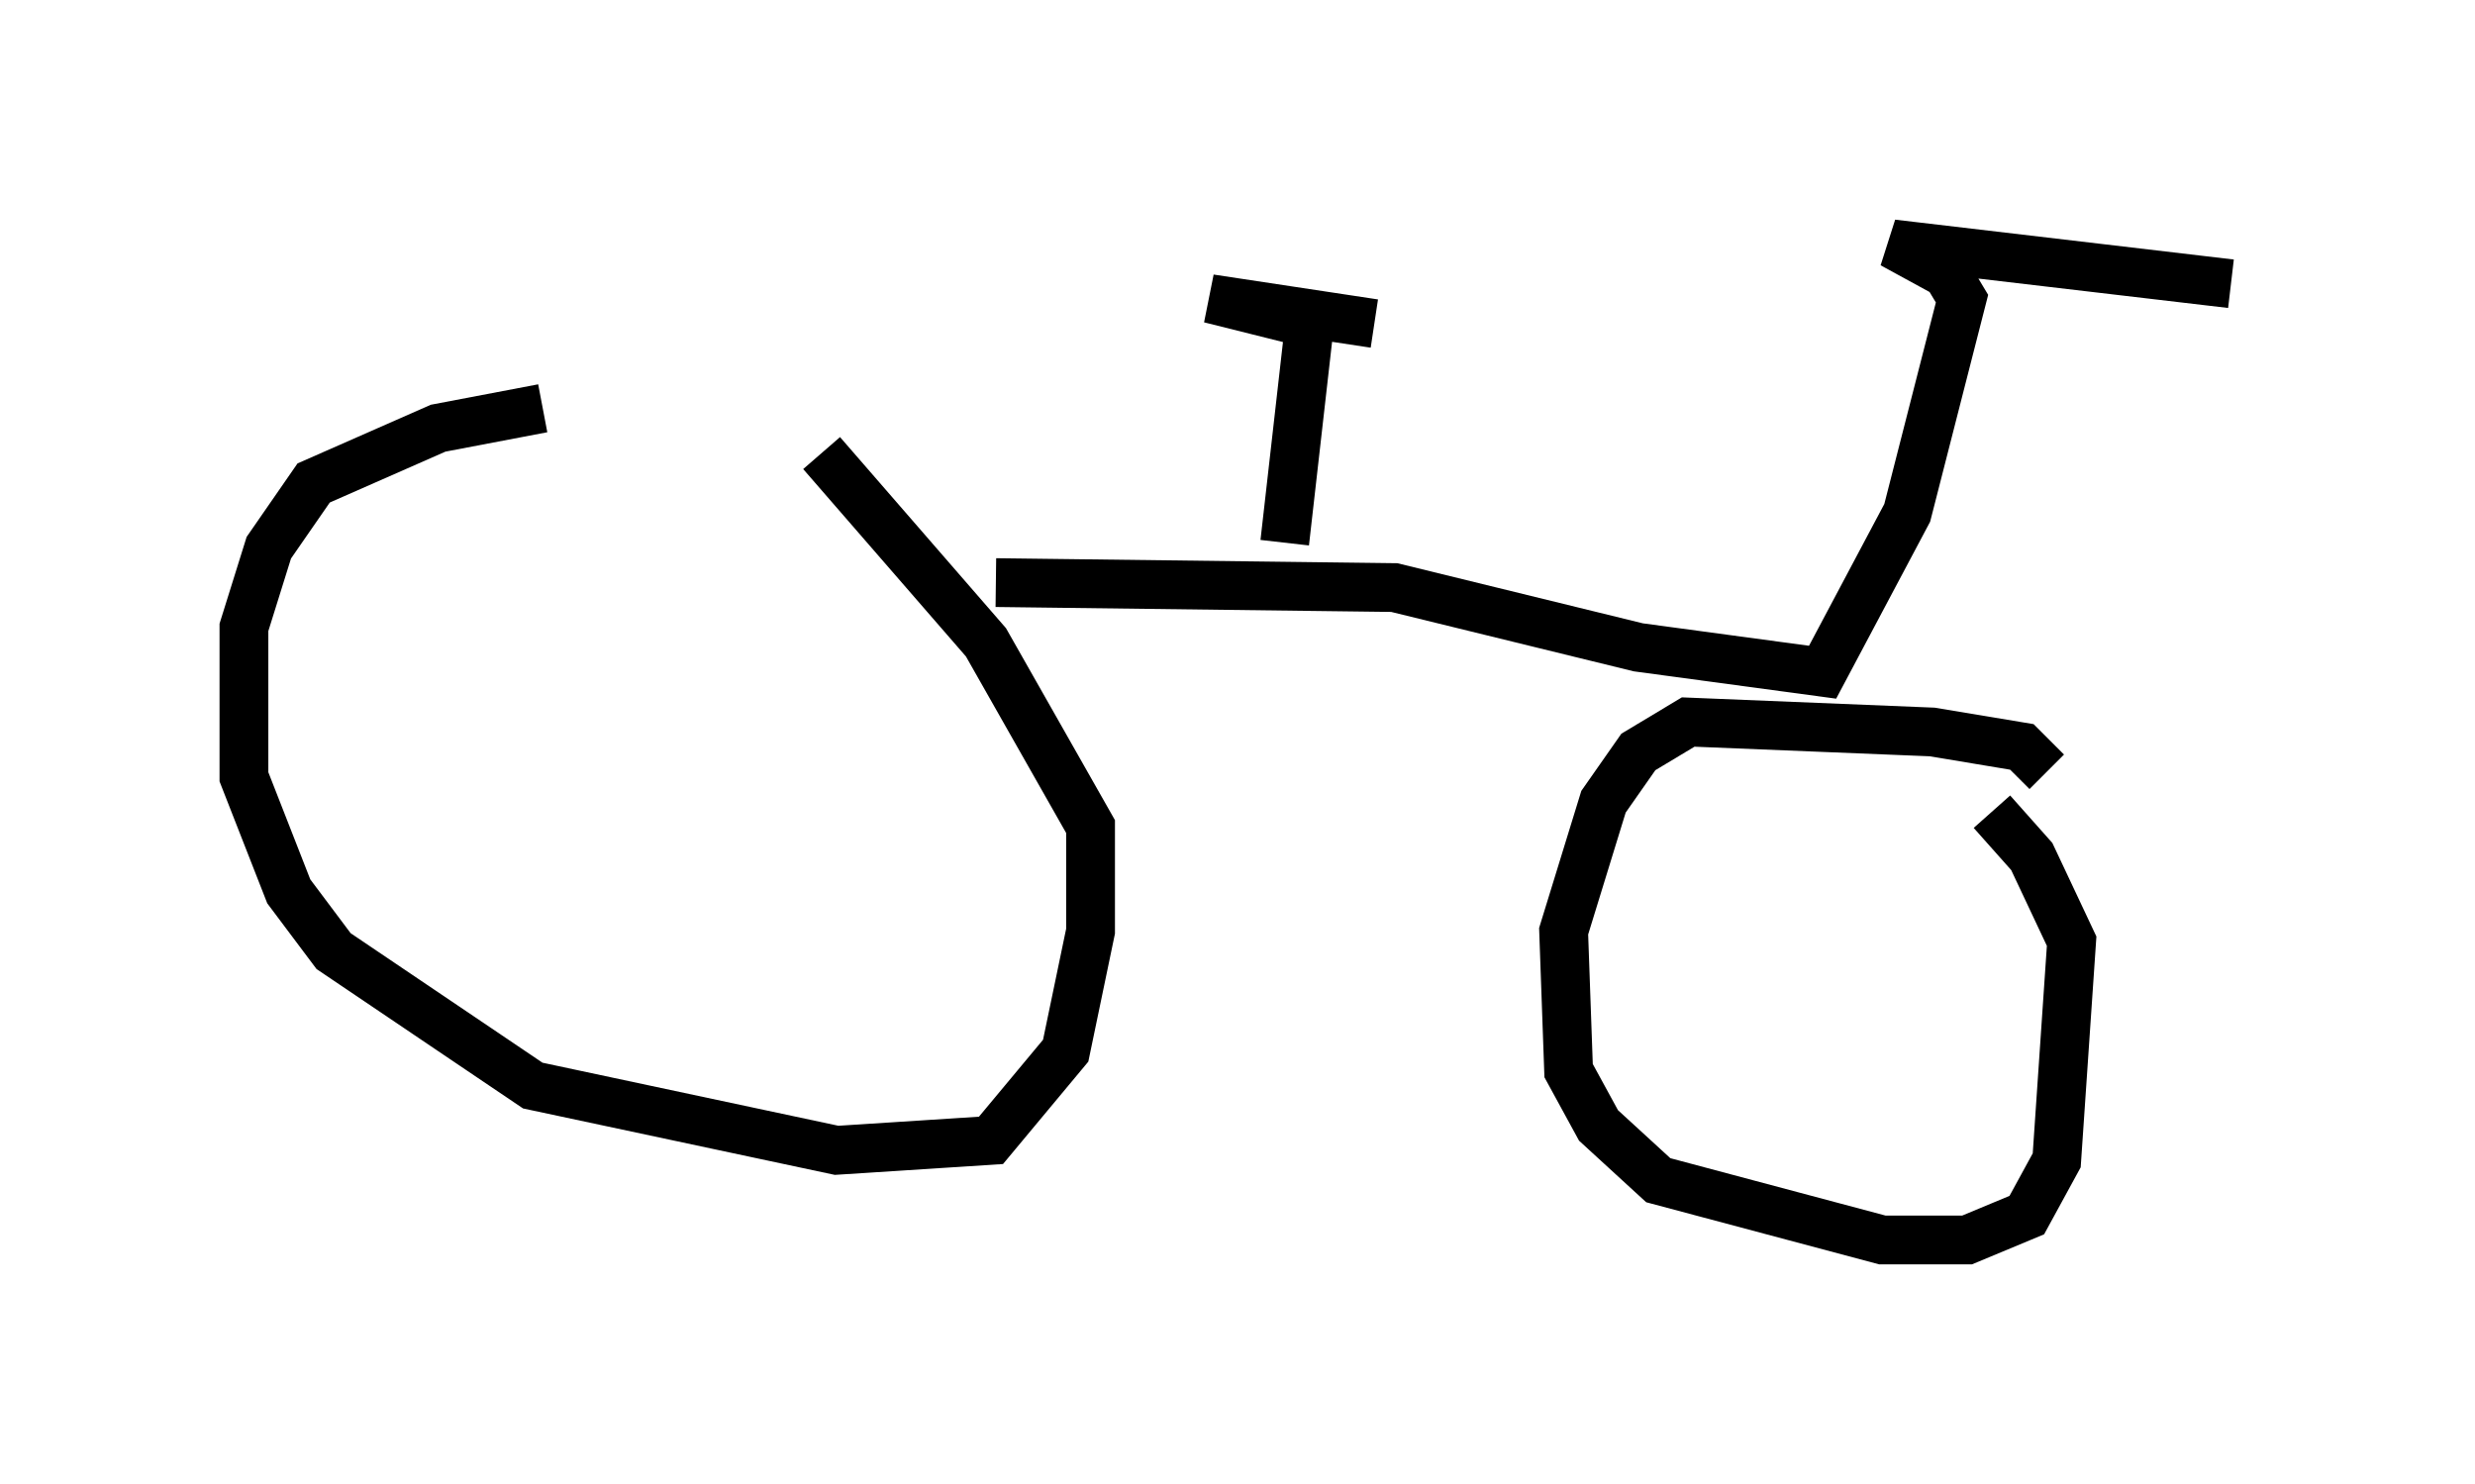 <?xml version="1.0" encoding="utf-8" ?>
<svg baseProfile="full" height="30.417" version="1.1" width="50.732" xmlns="http://www.w3.org/2000/svg" xmlns:ev="http://www.w3.org/2001/xml-events" xmlns:xlink="http://www.w3.org/1999/xlink"><defs /><rect fill="white" height="30.417" width="50.732" x="0" y="0" /><path d="M18.067, 8.471 m-6.942, -0.102 l-2.144, 0.408 -2.552, 1.123 l-0.919, 1.327 -0.51, 1.633 l0.0, 3.063 0.919, 2.348 l0.919, 1.225 4.083, 2.756 l6.227, 1.327 3.165, -0.204 l1.531, -1.838 0.51, -2.45 l0.0, -2.144 -2.144, -3.777 l-3.369, -3.879 m25.113, 6.533 l-0.51, -0.51 -1.838, -0.306 l-5.002, -0.204 -1.021, 0.613 l-0.715, 1.021 -0.817, 2.654 l0.102, 2.858 0.613, 1.123 l1.225, 1.123 4.594, 1.225 l1.735, 0.0 1.225, -0.51 l0.613, -1.123 0.306, -4.492 l-0.817, -1.735 -0.817, -0.919 m-20.417, -4.696 l8.167, 0.102 5.002, 1.225 l3.777, 0.51 1.735, -3.267 l1.123, -4.39 -0.306, -0.51 l-1.123, -0.613 6.942, 0.817 m-19.396, 5.308 l0.51, -4.492 -2.042, -0.51 l3.369, 0.51 " fill="none" stroke="black" stroke-width="1" /></svg>